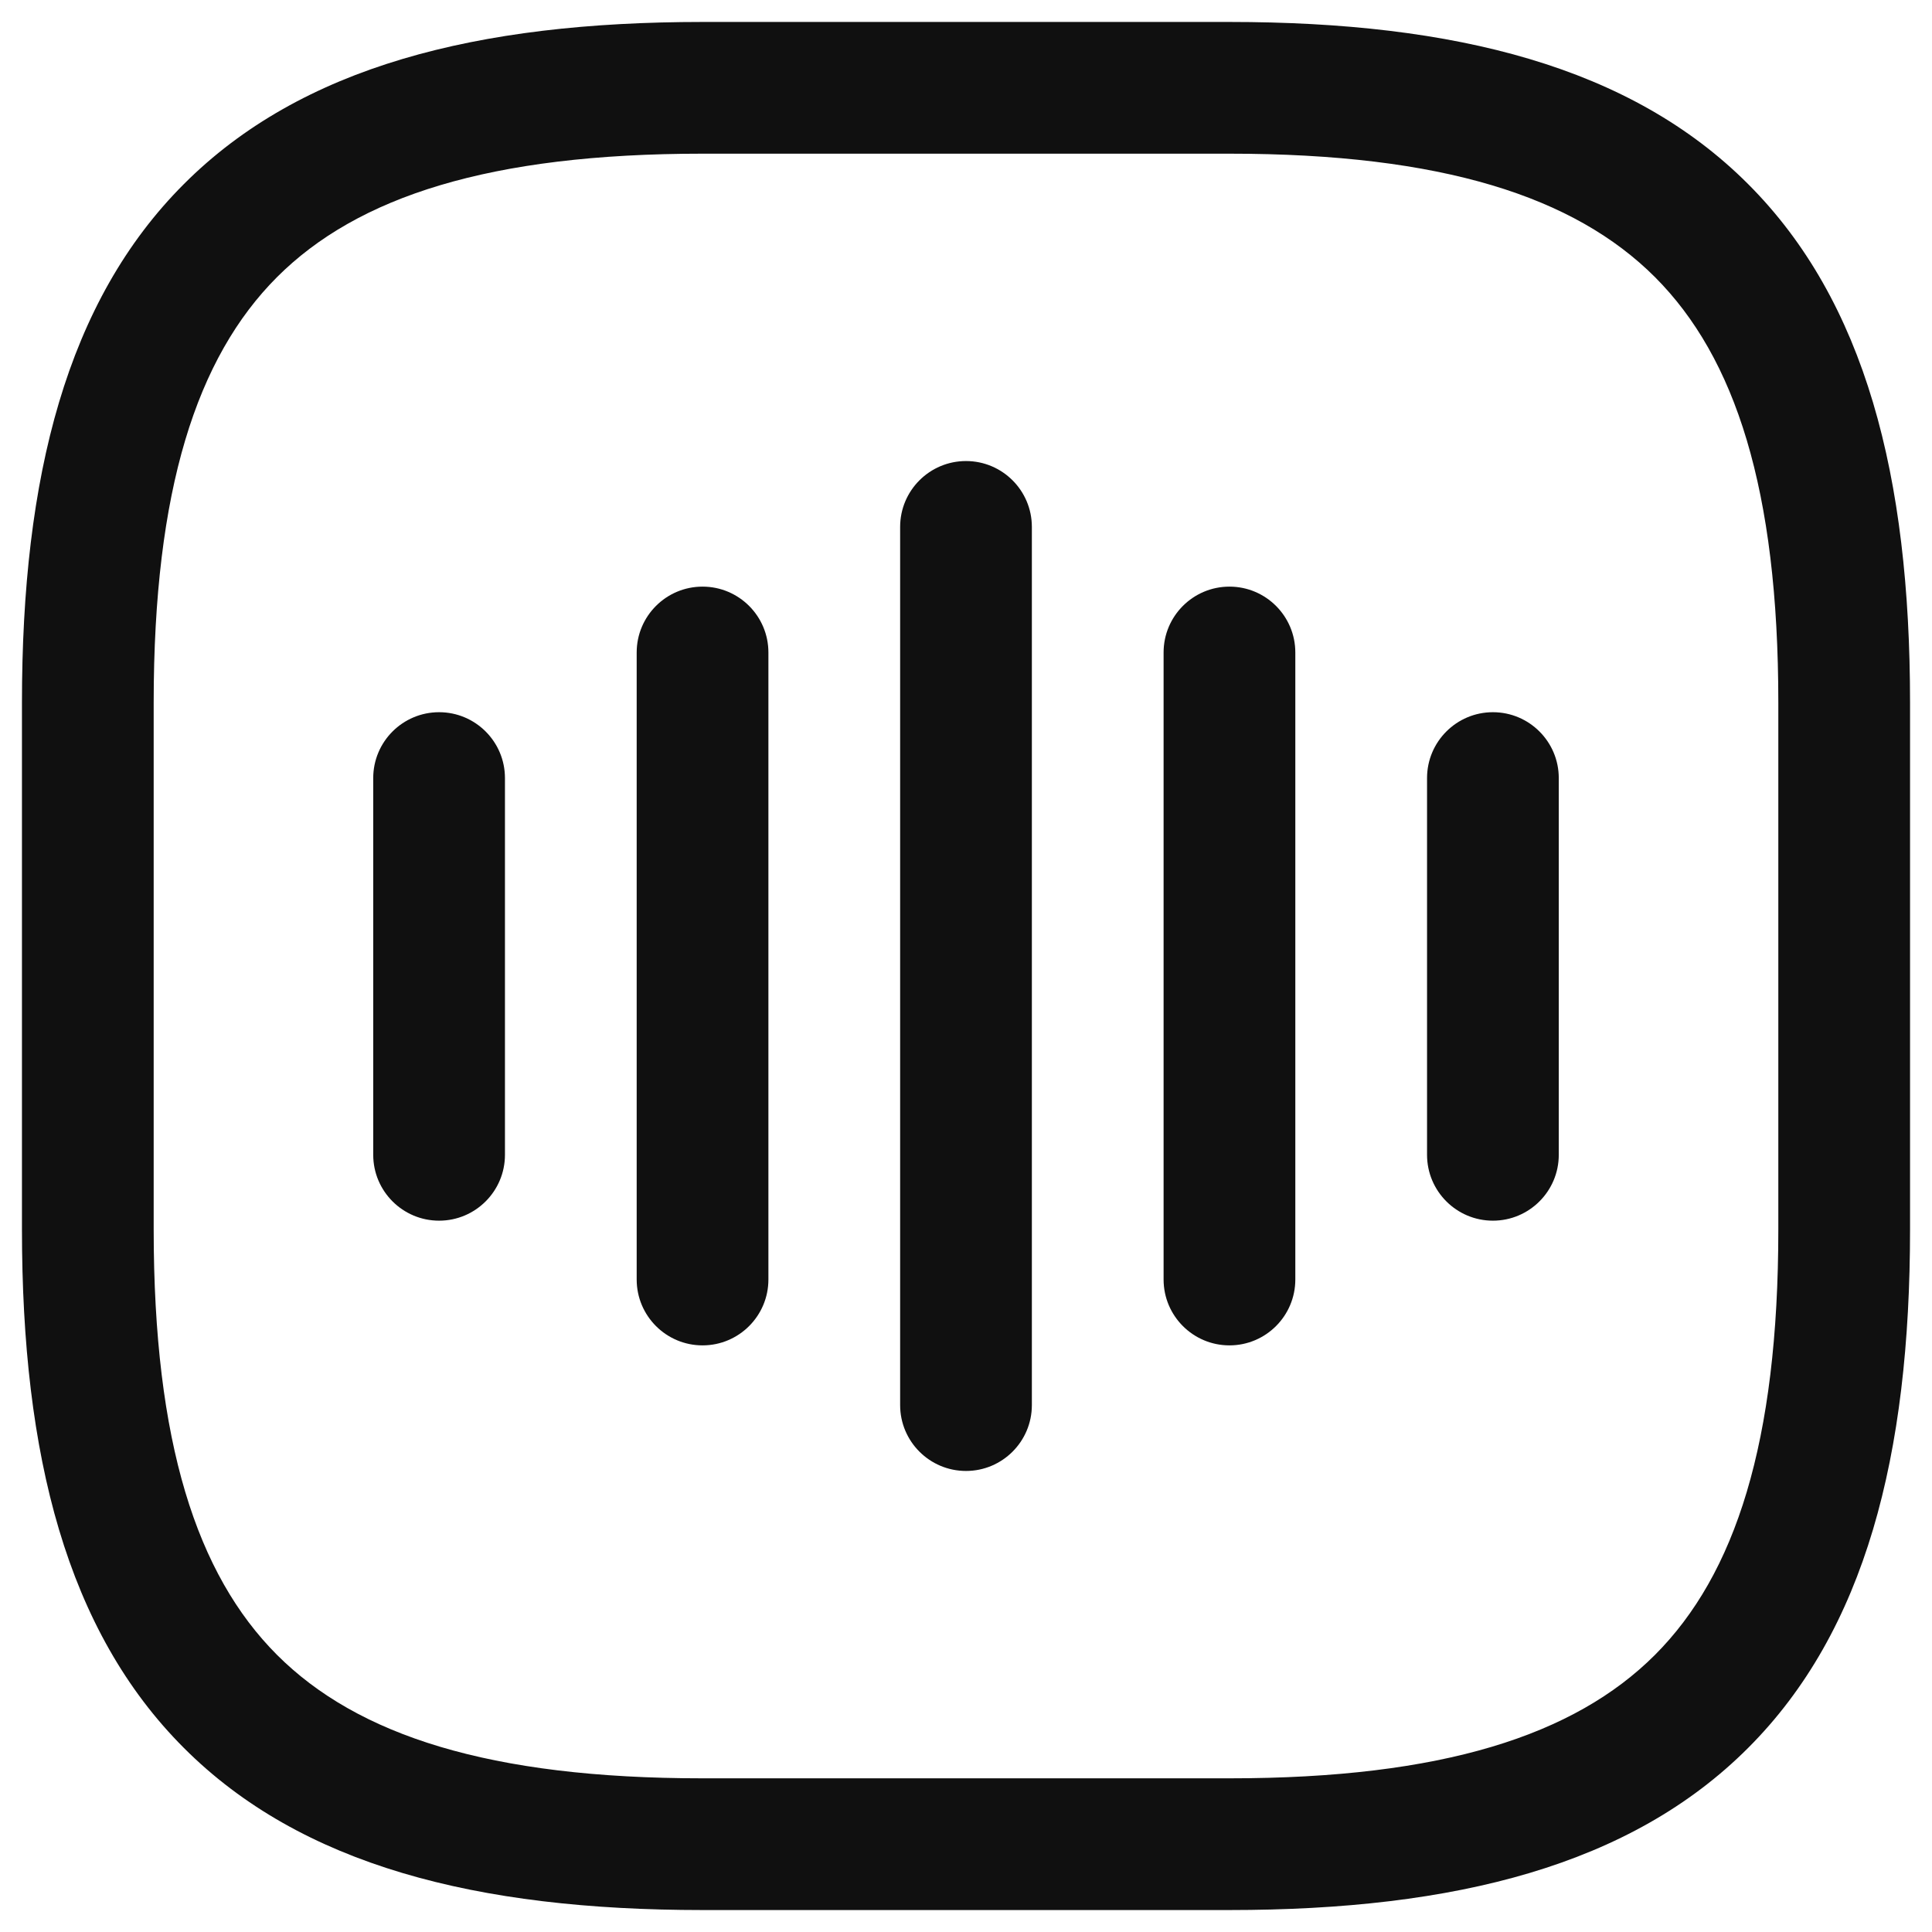 <svg width="22" height="22" viewBox="0 0 22 22" fill="none" xmlns="http://www.w3.org/2000/svg">
<path fill-rule="evenodd" clip-rule="evenodd" d="M5 8.11C5.414 8.11 5.75 8.446 5.75 8.86V13.15C5.75 13.564 5.414 13.9 5 13.9C4.586 13.9 4.25 13.564 4.25 13.15V8.86C4.25 8.446 4.586 8.11 5 8.11Z" fill="#101010"/>
<path fill-rule="evenodd" clip-rule="evenodd" d="M8 6.68C8.414 6.68 8.75 7.016 8.75 7.43V14.57C8.75 14.984 8.414 15.32 8 15.32C7.586 15.32 7.25 14.984 7.25 14.57V7.43C7.25 7.016 7.586 6.68 8 6.68Z" fill="#101010"/>
<path fill-rule="evenodd" clip-rule="evenodd" d="M11 5.25C11.414 5.25 11.75 5.586 11.75 6V16C11.75 16.414 11.414 16.75 11 16.75C10.586 16.75 10.25 16.414 10.25 16V6C10.25 5.586 10.586 5.25 11 5.25Z" fill="#101010"/>
<path fill-rule="evenodd" clip-rule="evenodd" d="M14 6.68C14.414 6.68 14.75 7.016 14.75 7.43V14.57C14.75 14.984 14.414 15.32 14 15.32C13.586 15.32 13.25 14.984 13.25 14.57V7.43C13.25 7.016 13.586 6.68 14 6.68Z" fill="#101010"/>
<path fill-rule="evenodd" clip-rule="evenodd" d="M17 8.11C17.414 8.11 17.75 8.446 17.75 8.86V13.15C17.75 13.564 17.414 13.9 17 13.9C16.586 13.9 16.25 13.564 16.25 13.15V8.86C16.25 8.446 16.586 8.11 17 8.11Z" fill="#101010"/>
<path fill-rule="evenodd" clip-rule="evenodd" d="M2.095 2.095C3.429 0.76 5.426 0.25 8 0.25H14C16.574 0.25 18.571 0.76 19.905 2.095C21.24 3.429 21.75 5.426 21.75 8V14C21.75 16.574 21.24 18.571 19.905 19.905C18.571 21.24 16.574 21.75 14 21.75H8C5.426 21.75 3.429 21.24 2.095 19.905C0.76 18.571 0.25 16.574 0.25 14V8C0.25 5.426 0.76 3.429 2.095 2.095ZM3.155 3.155C2.24 4.071 1.75 5.574 1.75 8V14C1.75 16.426 2.24 17.929 3.155 18.845C4.071 19.76 5.574 20.25 8 20.25H14C16.426 20.25 17.929 19.76 18.845 18.845C19.76 17.929 20.25 16.426 20.25 14V8C20.25 5.574 19.76 4.071 18.845 3.155C17.929 2.24 16.426 1.75 14 1.75H8C5.574 1.75 4.071 2.24 3.155 3.155Z" fill="#101010"/>
</svg>
